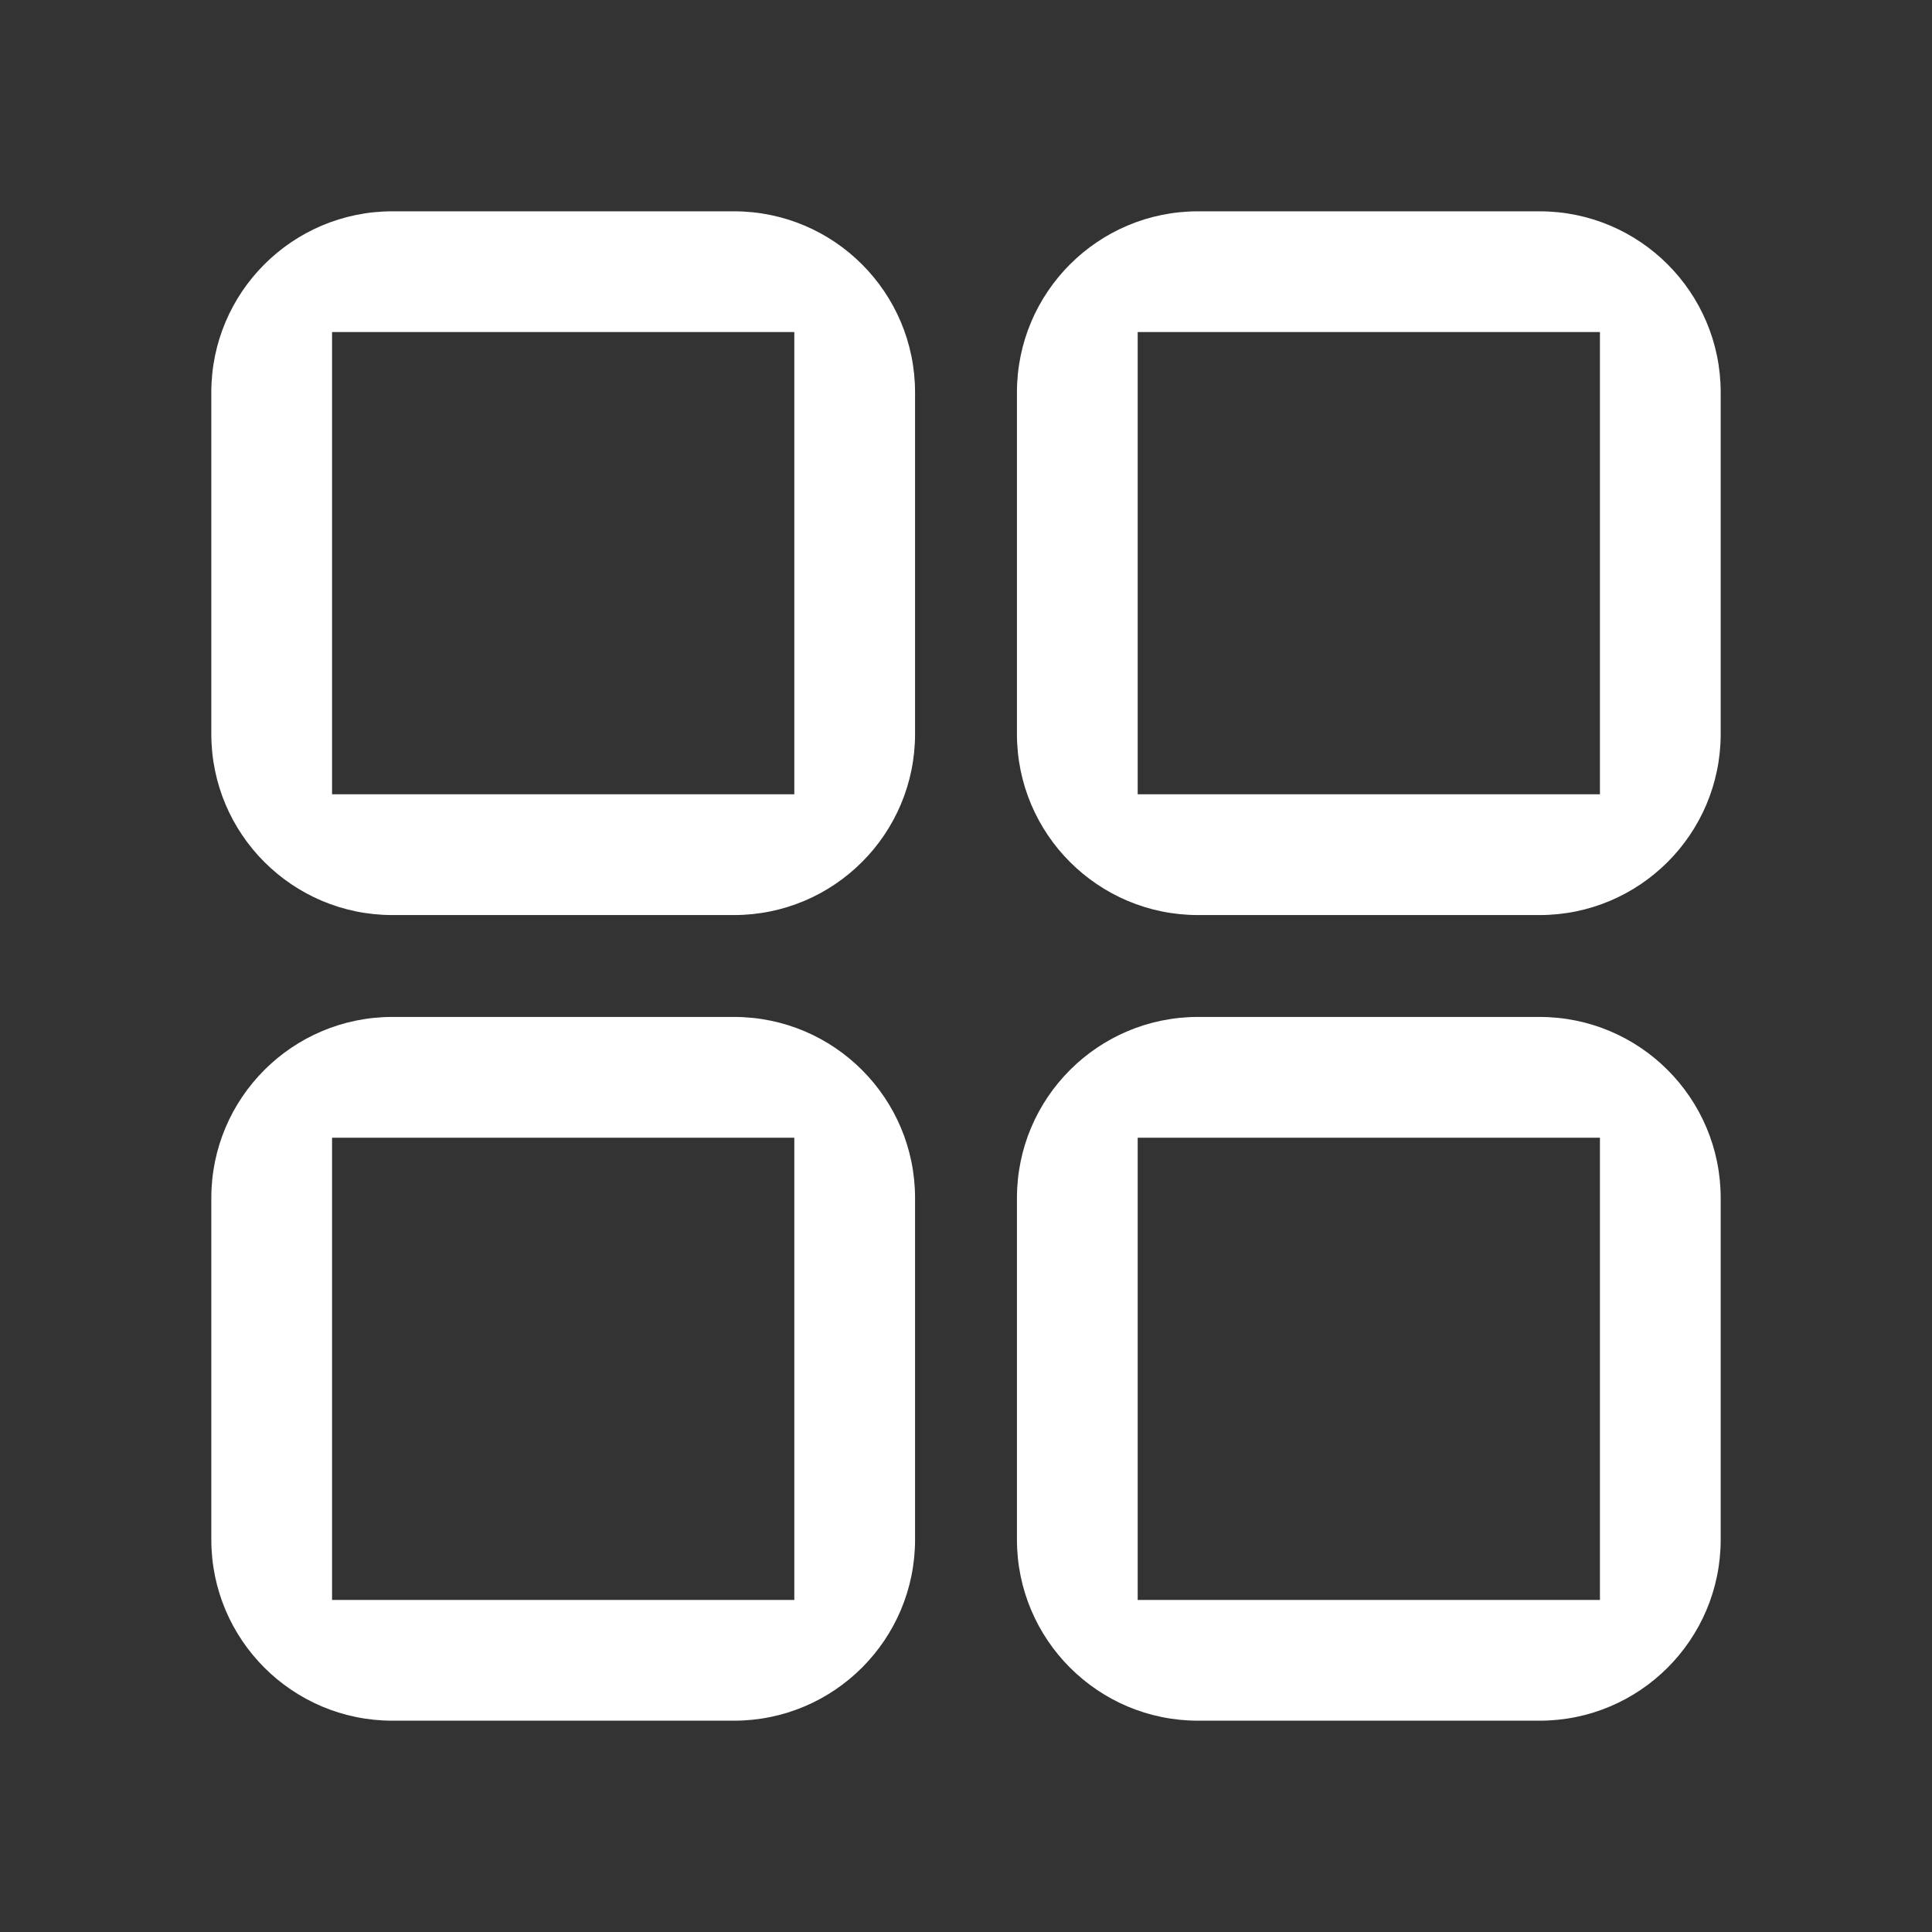 <?xml version="1.0" standalone="no"?><!DOCTYPE svg PUBLIC "-//W3C//DTD SVG 1.1//EN" "http://www.w3.org/Graphics/SVG/1.1/DTD/svg11.dtd"><svg t="1614152146665" class="icon" viewBox="0 0 1024 1024" version="1.1" xmlns="http://www.w3.org/2000/svg" p-id="8977" xmlns:xlink="http://www.w3.org/1999/xlink" width="200" height="200"><rect x="0" y="0" width="1024" height="1024" fill="#333333" stroke="none"/><defs><style type="text/css"></style></defs><path d="M389 539c53.02 0 96 42.98 96 96v181c0 53.02-42.98 96-96 96H208c-53.02 0-96-42.98-96-96V635c0-53.02 42.98-96 96-96z m427 0c53.02 0 96 42.98 96 96v181c0 53.02-42.98 96-96 96H635c-53.02 0-96-42.98-96-96V635c0-53.02 42.98-96 96-96z m-395 64H176v245h245V603z m427 0H603v245h245V603zM389 112c53.02 0 96 42.98 96 96v181c0 53.02-42.98 96-96 96H208c-53.02 0-96-42.98-96-96V208c0-53.02 42.98-96 96-96z m427 0c53.02 0 96 42.98 96 96v181c0 53.02-42.98 96-96 96H635c-53.02 0-96-42.98-96-96V208c0-53.02 42.98-96 96-96z m-395 64H176v245h245V176z m427 0H603v245h245V176z" p-id="8978" fill="#ffffff"></path></svg>